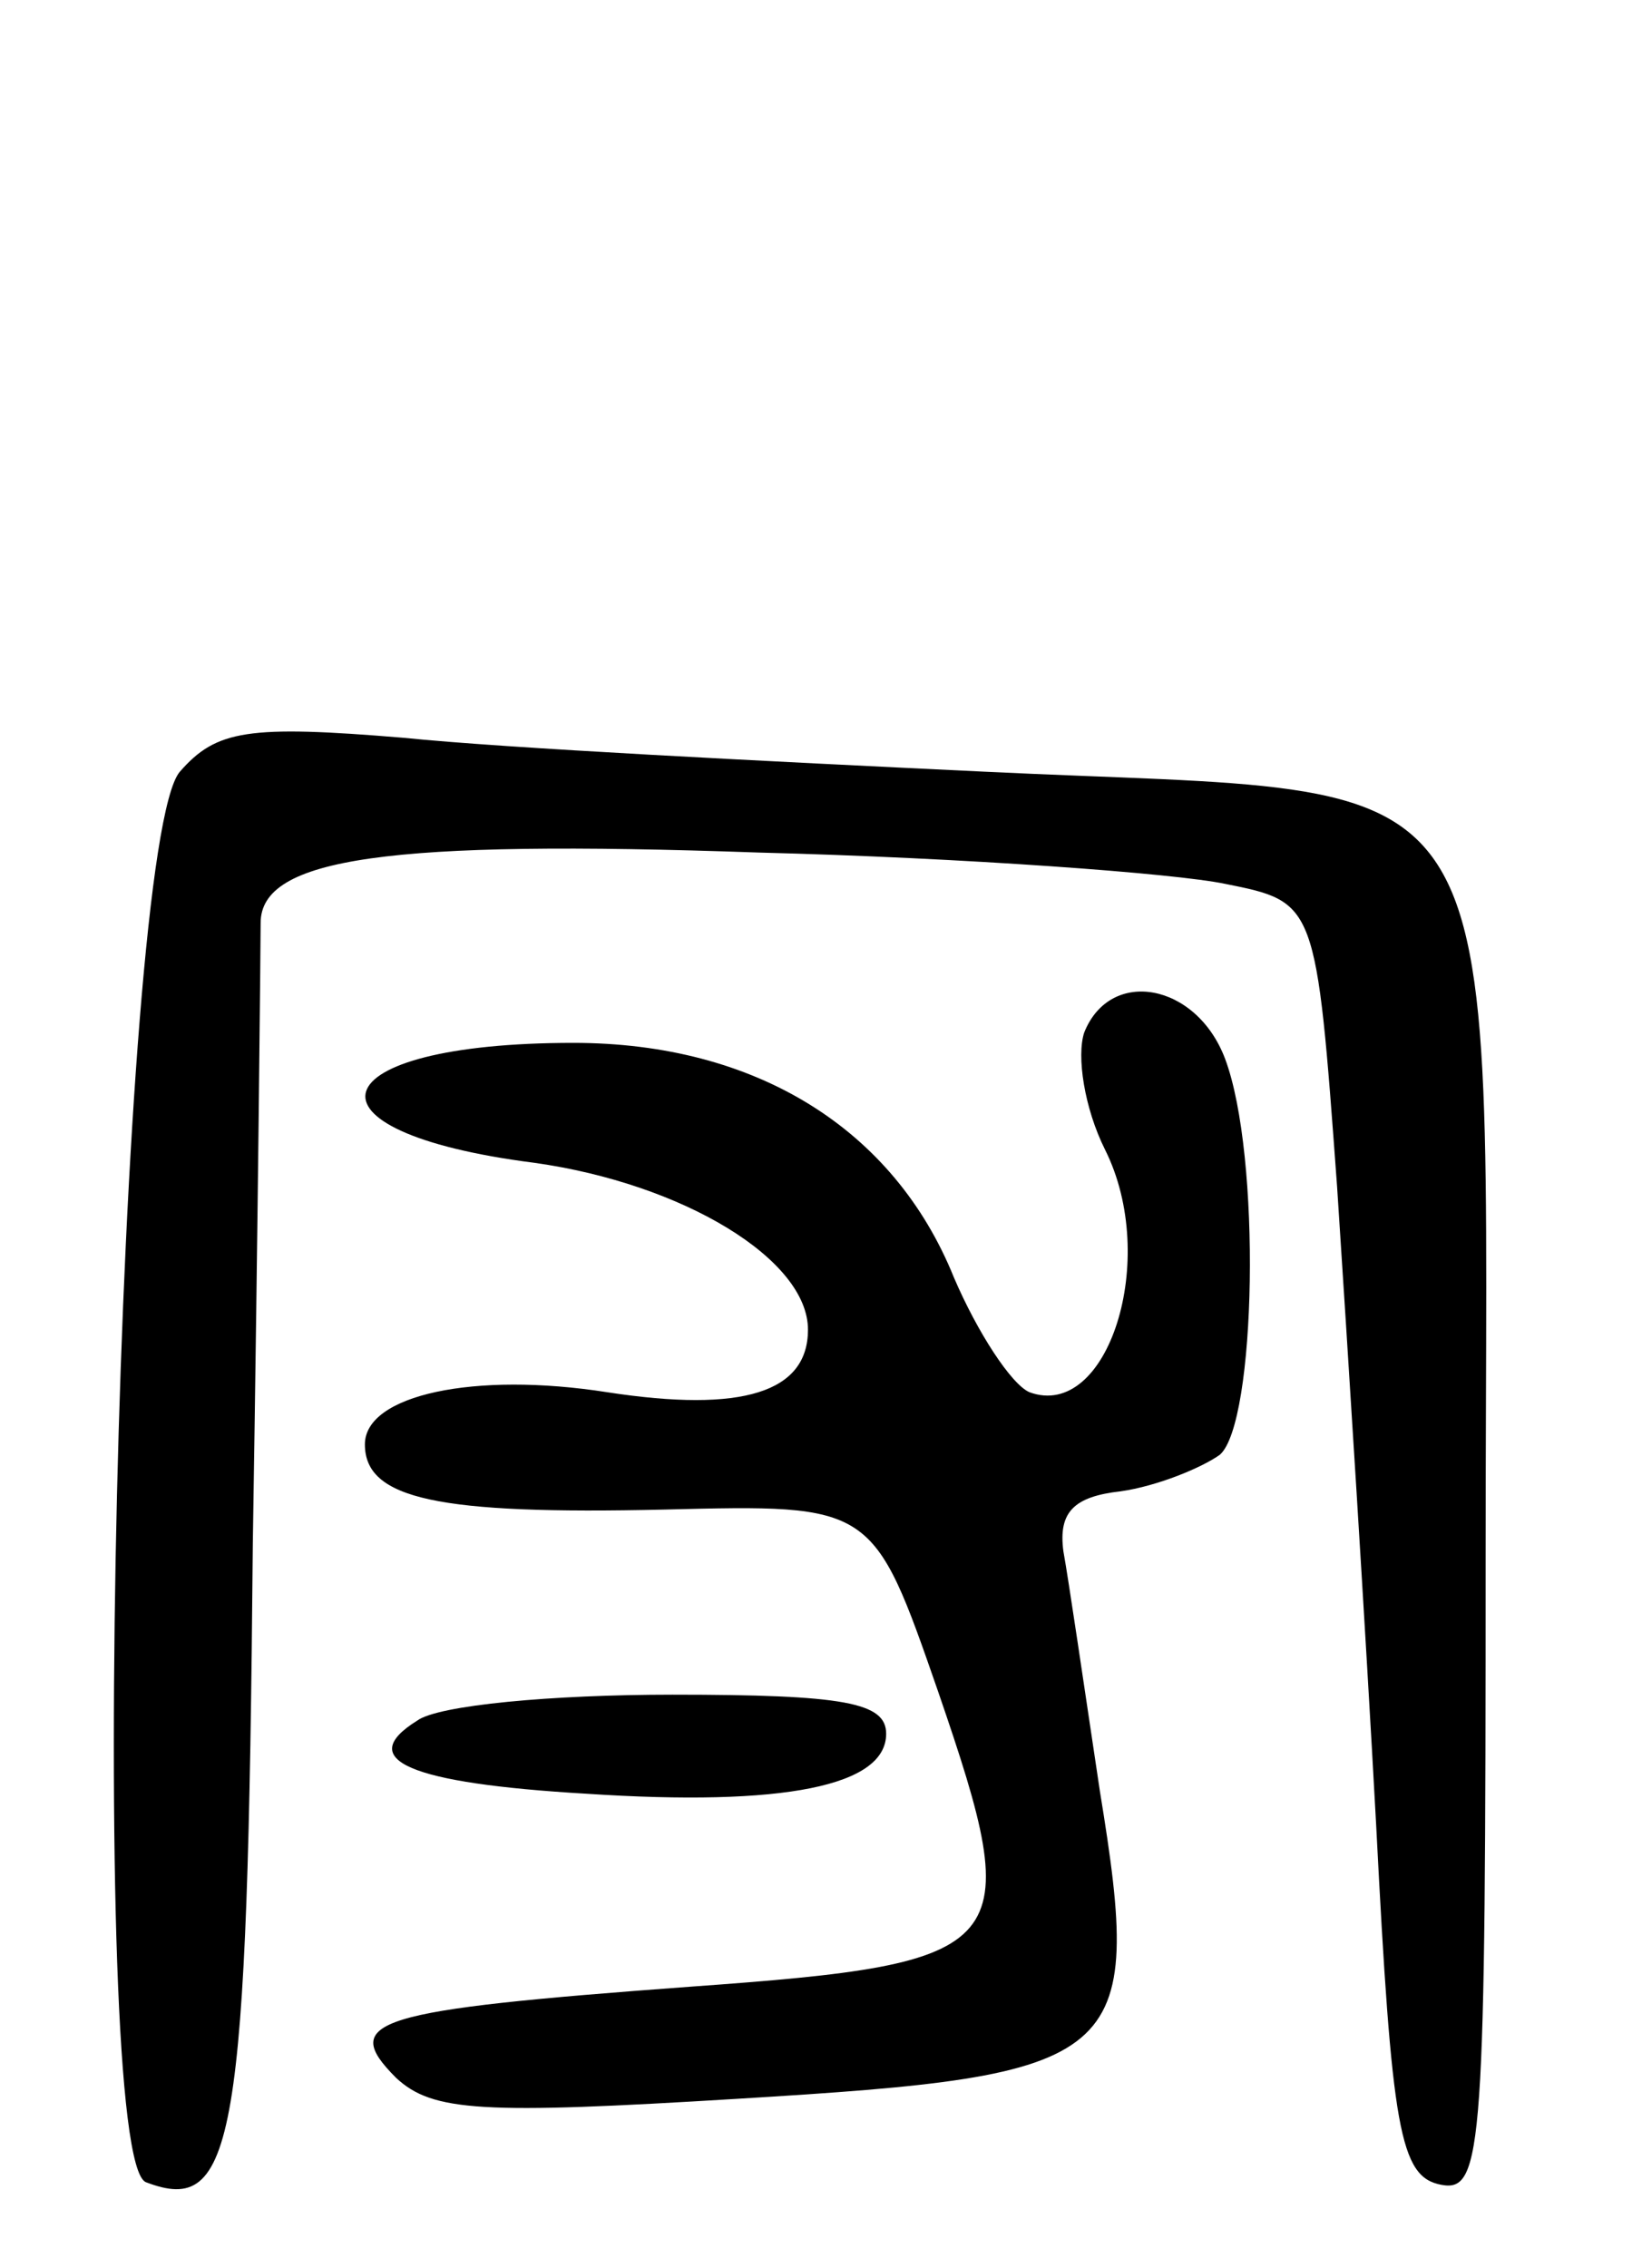 <svg version="1.0" xmlns="http://www.w3.org/2000/svg"
 width="63pt" height="87pt" viewBox="0 0 63 87"
 preserveAspectRatio="xMidYMid meet">
<g transform="translate(0,87) scale(0.1,-0.1)"
fill="#000000" stroke="none">
<path d="M69 574 c-24 -28 -36 -532 -13 -541 34 -13 39 14 41 245 2 125 3 232
3 238 0 25 49 32 191 27 79 -2 160 -8 179 -12 35 -7 35 -7 43 -116 4 -61 11
-171 15 -245 6 -117 9 -135 25 -138 16 -3 17 14 17 241 0 316 15 291 -192 301
-84 4 -184 9 -223 13 -60 5 -72 3 -86 -13z"/>
<path d="M416 474 c-3 -9 0 -29 8 -45 21 -42 1 -104 -29 -93 -7 3 -20 23 -29
44 -23 57 -76 90 -146 90 -98 0 -109 -34 -15 -46 57 -8 105 -37 105 -64 0 -24
-25 -32 -77 -24 -51 8 -93 -1 -93 -20 0 -21 28 -27 115 -25 80 2 80 2 105 -70
34 -99 30 -104 -95 -113 -122 -9 -135 -13 -113 -35 14 -13 33 -14 131 -8 149
9 156 14 139 118 -6 40 -12 81 -14 92 -2 15 4 21 22 23 14 2 31 9 38 14 14 12
16 115 2 152 -11 29 -44 35 -54 10z"/>
<path d="M160 210 c-24 -15 -3 -24 65 -28 76 -5 115 3 115 23 0 12 -16 15 -82
15 -46 0 -90 -4 -98 -10z"/>
</g>
</svg>
